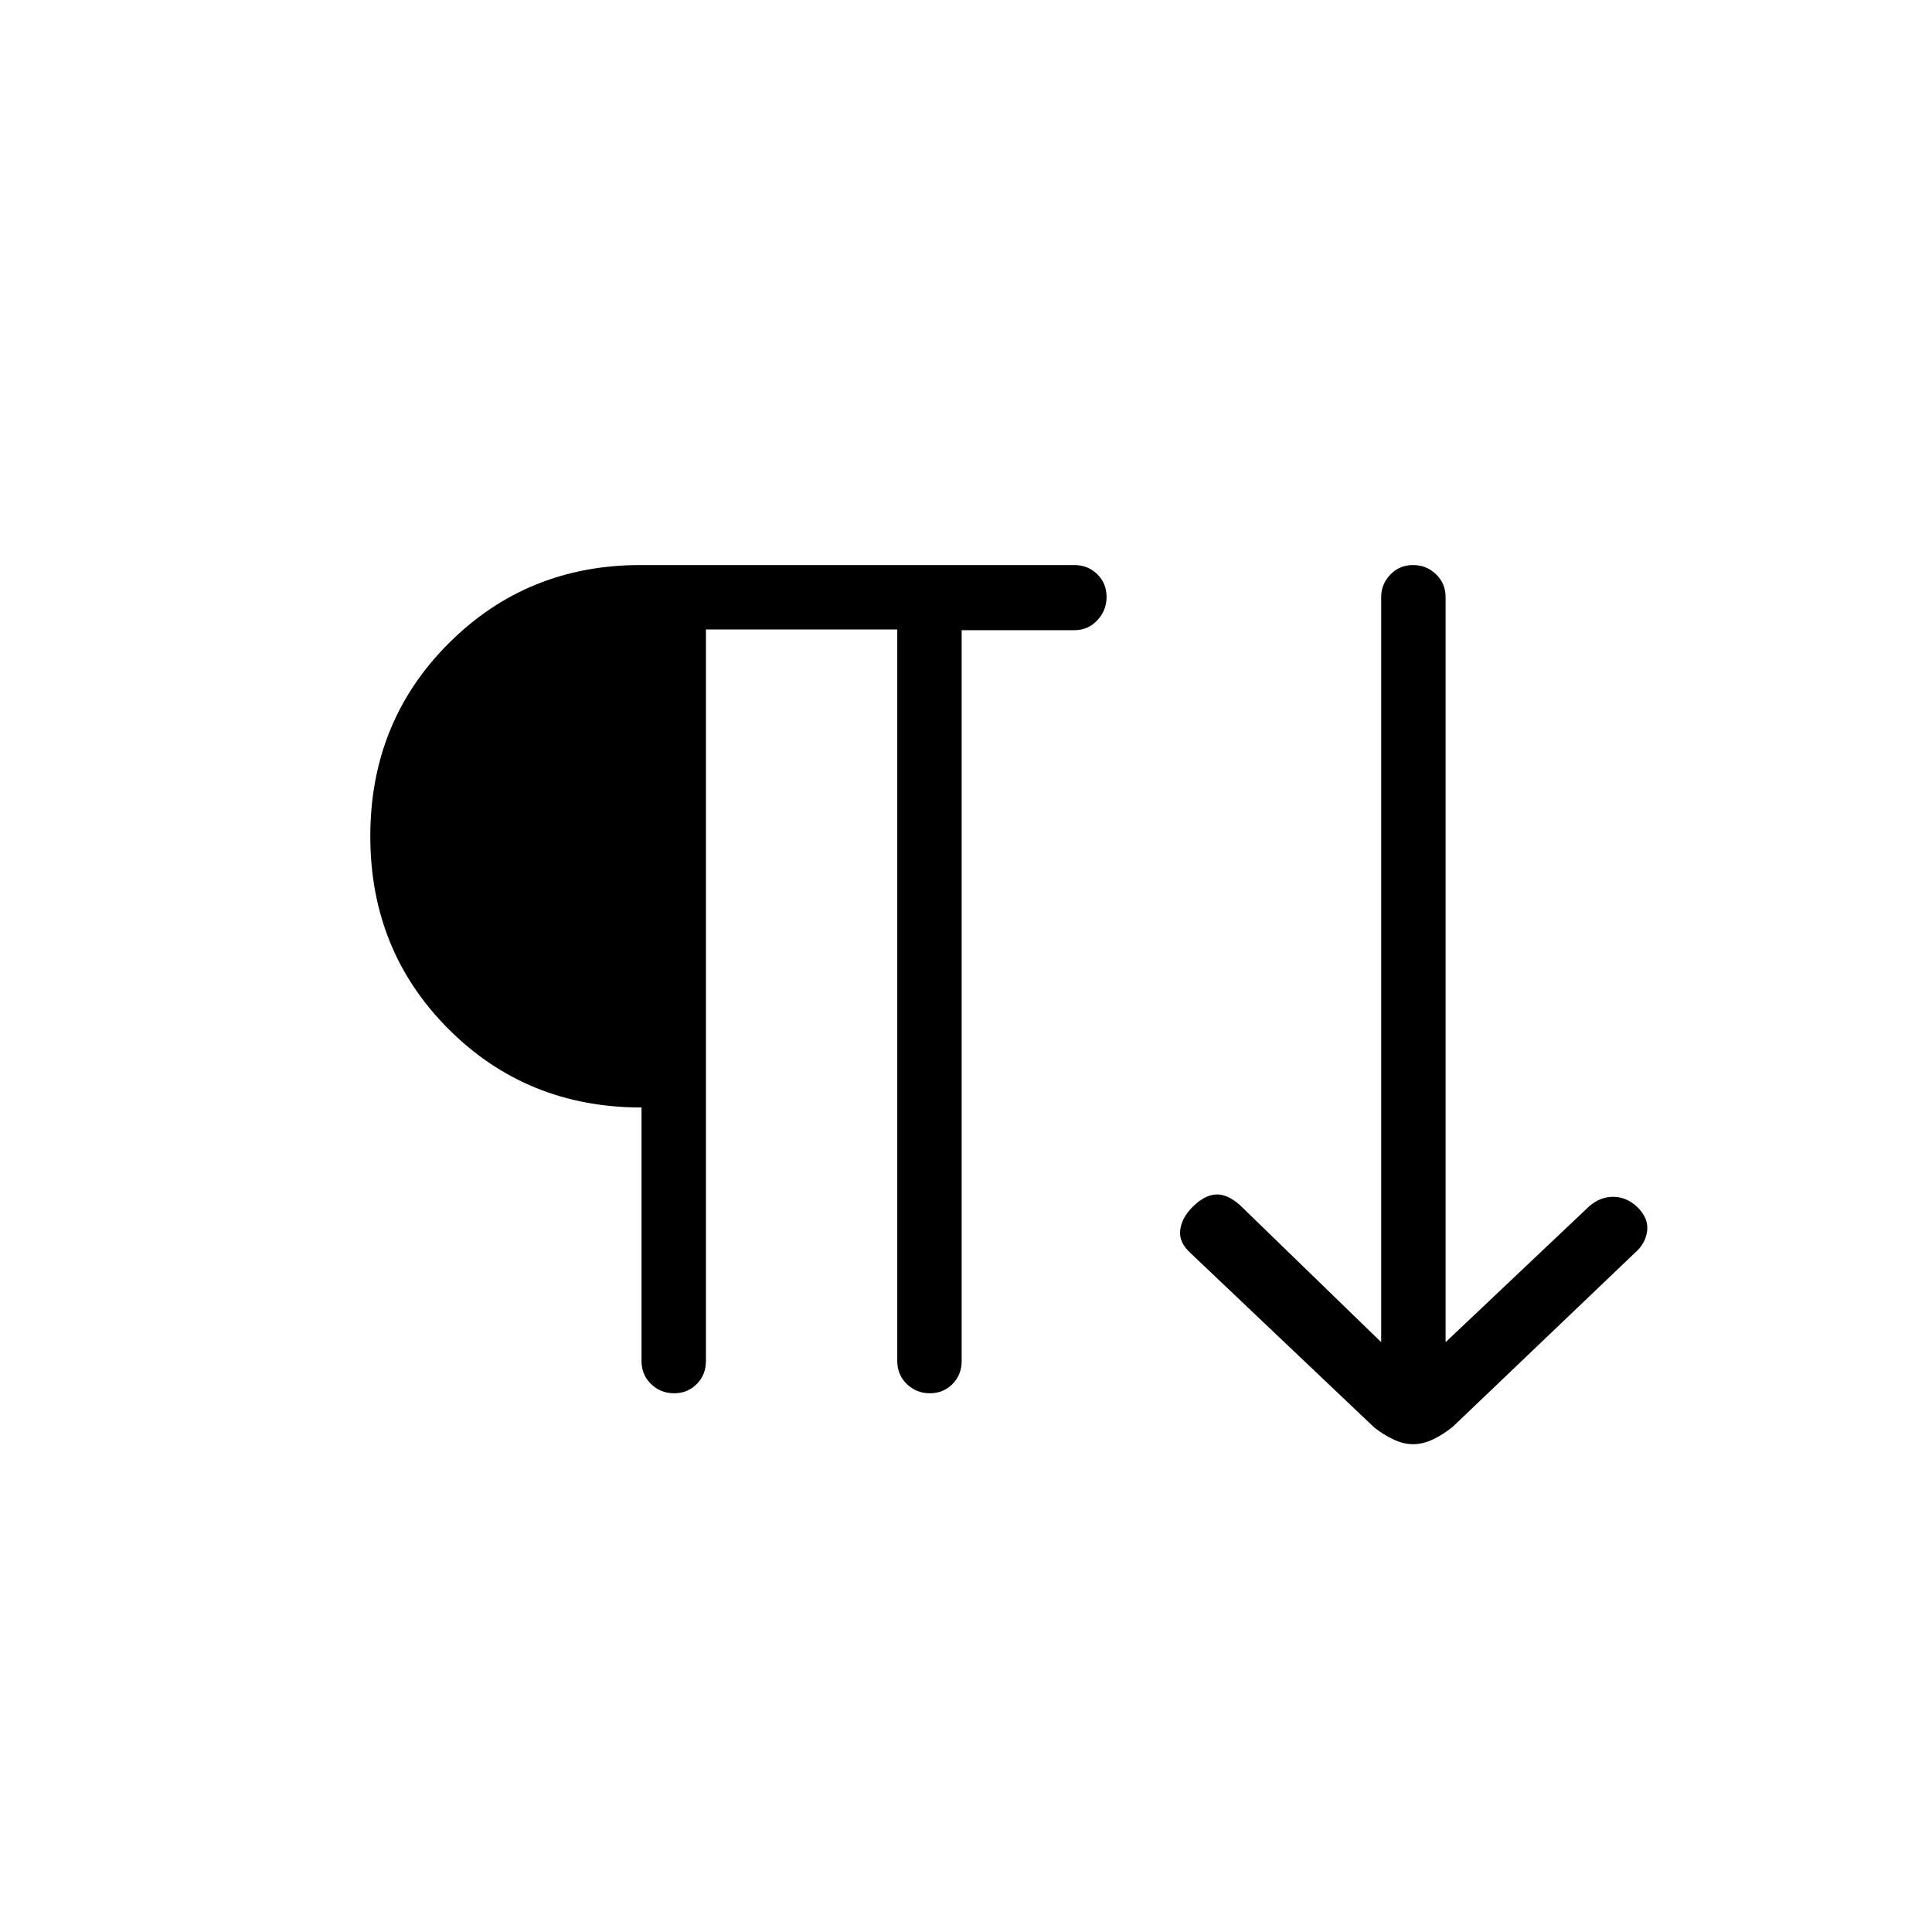 <svg xmlns="http://www.w3.org/2000/svg" height="20" viewBox="0 -960 960 960" width="20"><path d="M334.953-267.692q-6.722 0-11.453-4.6-4.731-4.6-4.731-11.4v-126q-56.923 0-95.846-38.924Q184-487.539 184-544.462t38.923-95.846q38.923-38.923 95.349-38.923h215.512q6.826 0 11.444 4.547 4.618 4.548 4.618 11.27 0 6.722-4.6 11.637t-11.4 4.915h-56v363.17q0 6.8-4.547 11.4-4.547 4.6-11.269 4.6t-11.453-4.6q-4.731-4.6-4.731-11.4v-363.539h-95.077v363.539q0 6.8-4.547 11.4-4.547 4.6-11.269 4.6Zm367.234 25.308q-4.921 0-10.092-2.5-5.172-2.5-9.403-5.962l-90.923-86.308q-6.064-5.423-5.339-11.557.724-6.135 6.105-11.516 5.85-5.85 11.504-6.235 5.654-.384 12.038 5.231l70.231 68.154v-370.359q0-6.295 4.547-11.045t11.269-4.75q6.722 0 11.453 4.6 4.731 4.6 4.731 11.4v370.154l71.48-67.635q5.366-4.596 11.789-4.596t11.748 4.846q5.906 5.616 5.137 12.039-.769 6.423-6.228 11.089l-90.13 86.078q-4.653 3.872-9.824 6.372t-10.093 2.5Z"/></svg>